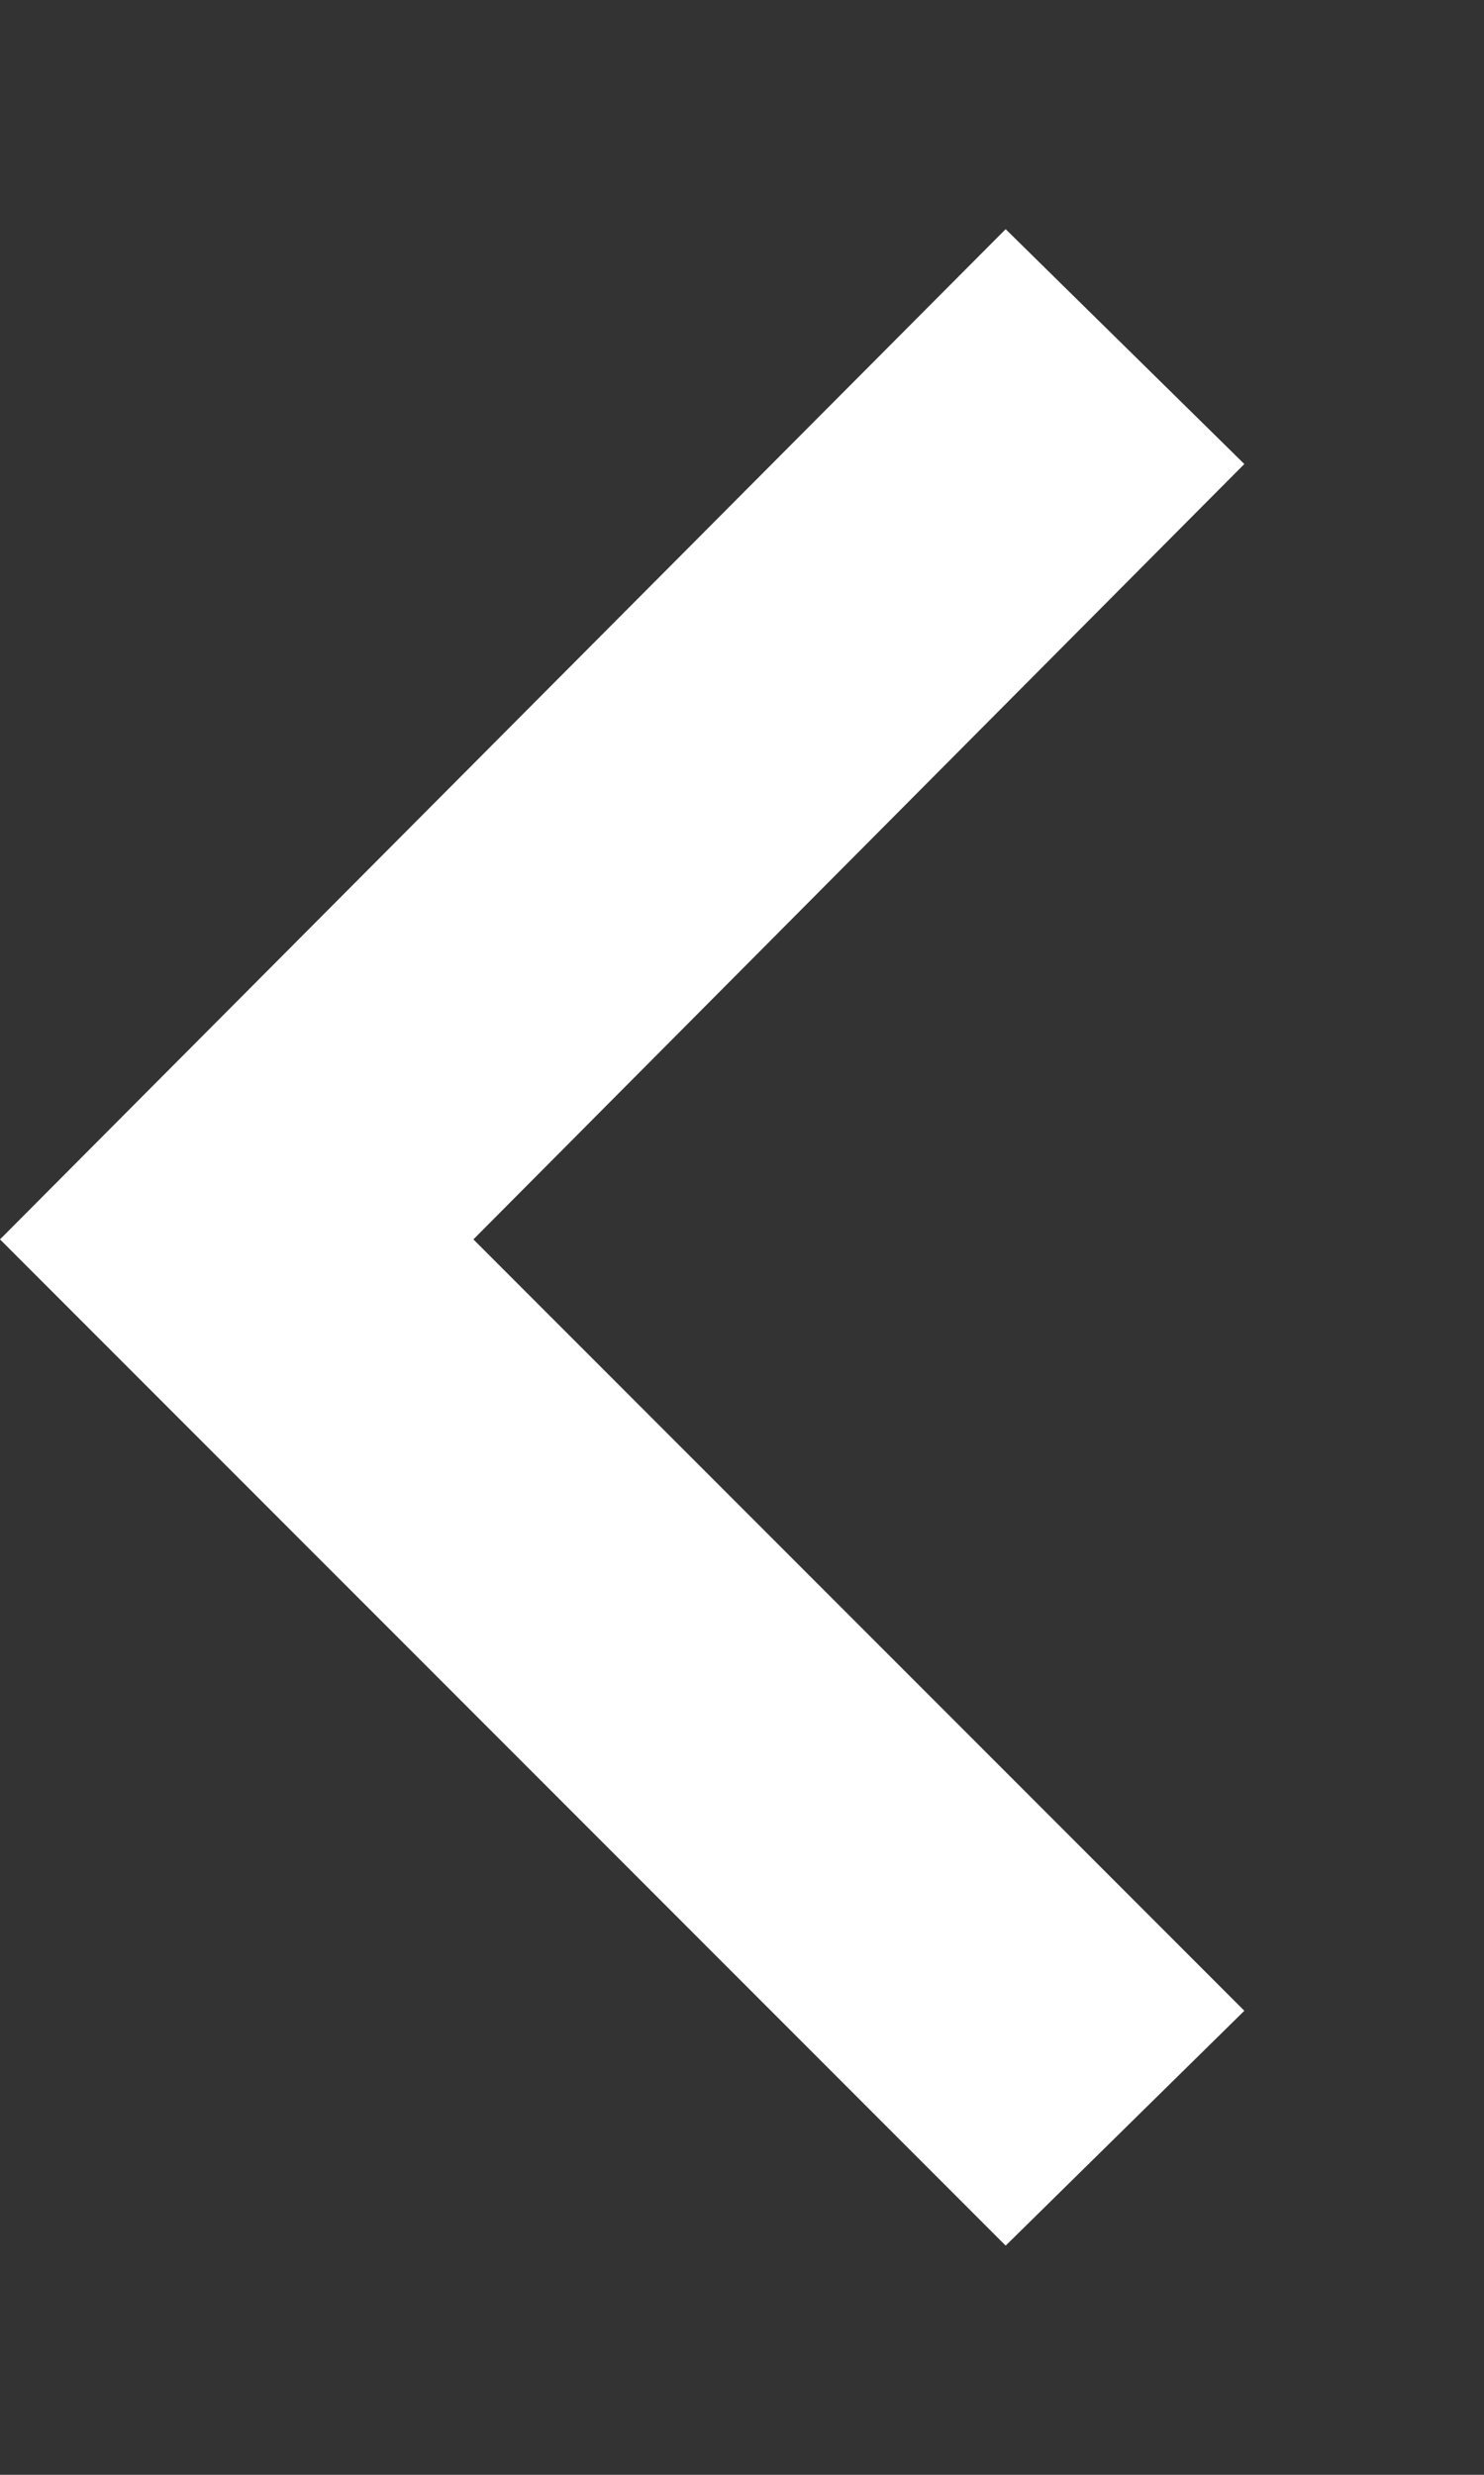 <svg width="6" height="10" viewBox="0 0 6 10" fill="none" xmlns="http://www.w3.org/2000/svg">
<rect x="0" y="0" width="6" height="10" fill="#333333" stroke="none"/>
<path d="M5.031 8.125L1.914 5.008L5.031 1.875L4.066 0.926L0 5.008L4.066 9.074L5.031 8.125Z" fill="white"/>
</svg>
